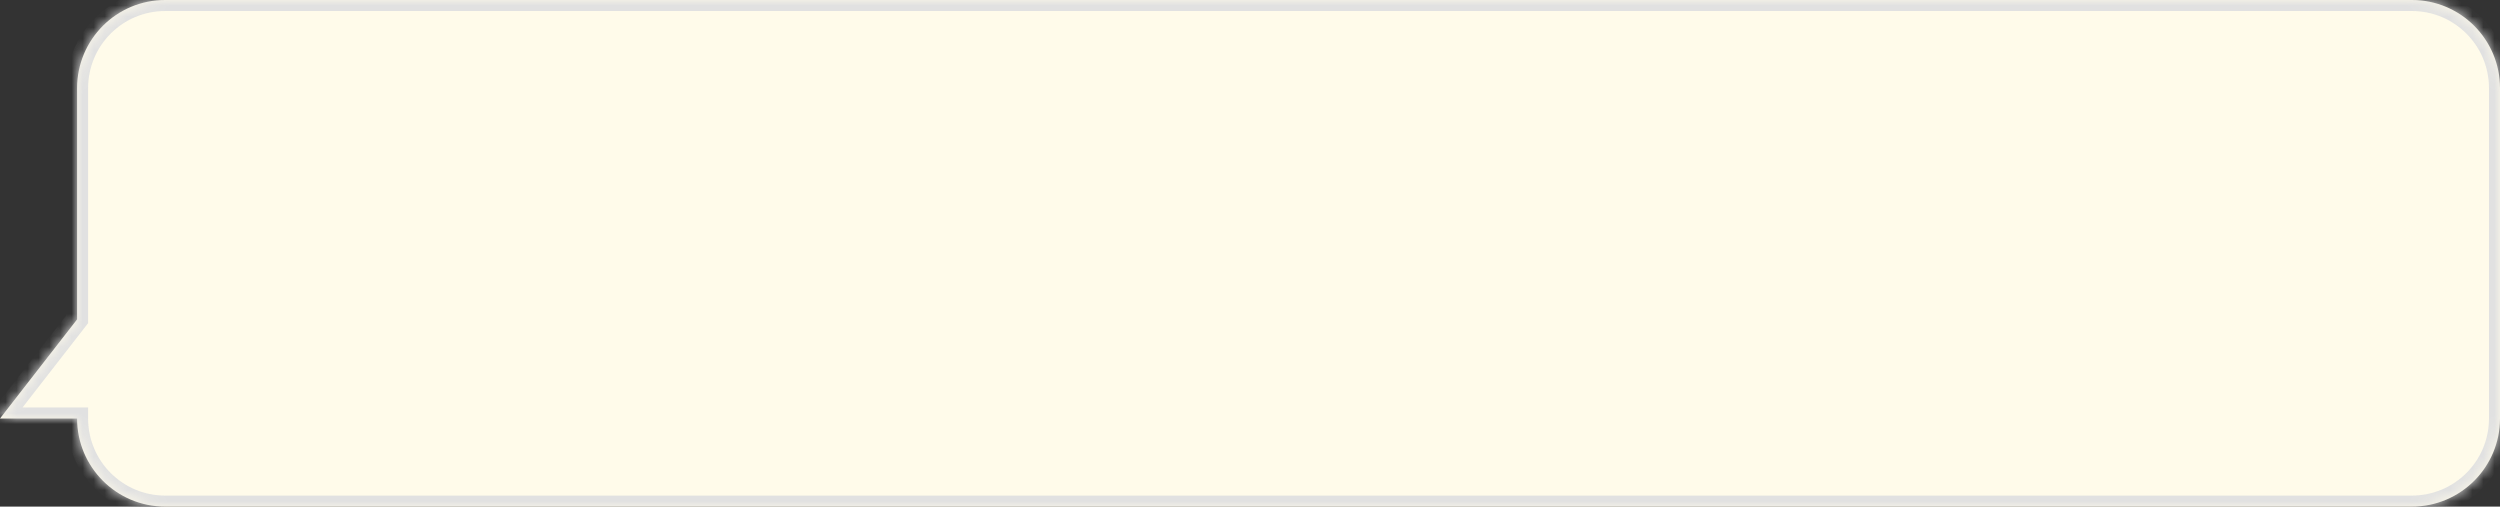 <svg width="227" height="46" viewBox="0 0 227 46" fill="none" xmlns="http://www.w3.org/2000/svg">
<rect x="0" y="0" width="227" height="46" fill="#333333" stroke="none"/>
<mask id="path-1-inside-1_3987_20677" fill="white">
<path fill-rule="evenodd" clip-rule="evenodd" d="M15 0C10.582 0 7 3.582 7 8V29L0 38H7C7 42.418 10.582 46 15 46H219C223.419 46 227 42.418 227 38V8C227 3.582 223.419 0 219 0H15Z"/>
</mask>
<path fill-rule="evenodd" clip-rule="evenodd" d="M15 0C10.582 0 7 3.582 7 8V29L0 38H7C7 42.418 10.582 46 15 46H219C223.419 46 227 42.418 227 38V8C227 3.582 223.419 0 219 0H15Z" fill="#FFFBEA"/>
<path d="M7 29L7.789 29.614L8 29.343V29H7ZM0 38L-0.789 37.386L-2.045 39H0V38ZM7 38H8V37H7V38ZM8 8C8 4.134 11.134 1 15 1V-1C10.029 -1 6 3.029 6 8H8ZM8 29V8H6V29H8ZM6.211 28.386L-0.789 37.386L0.789 38.614L7.789 29.614L6.211 28.386ZM0 39H7V37H0V39ZM15 45C11.134 45 8 41.866 8 38H6C6 42.971 10.029 47 15 47V45ZM219 45H15V47H219V45ZM226 38C226 41.866 222.866 45 219 45V47C223.971 47 228 42.971 228 38H226ZM226 8V38H228V8H226ZM219 1C222.866 1 226 4.134 226 8H228C228 3.029 223.971 -1 219 -1V1ZM15 1H219V-1H15V1Z" fill="#E1E1E1" mask="url(#path-1-inside-1_3987_20677)"/>
</svg>
